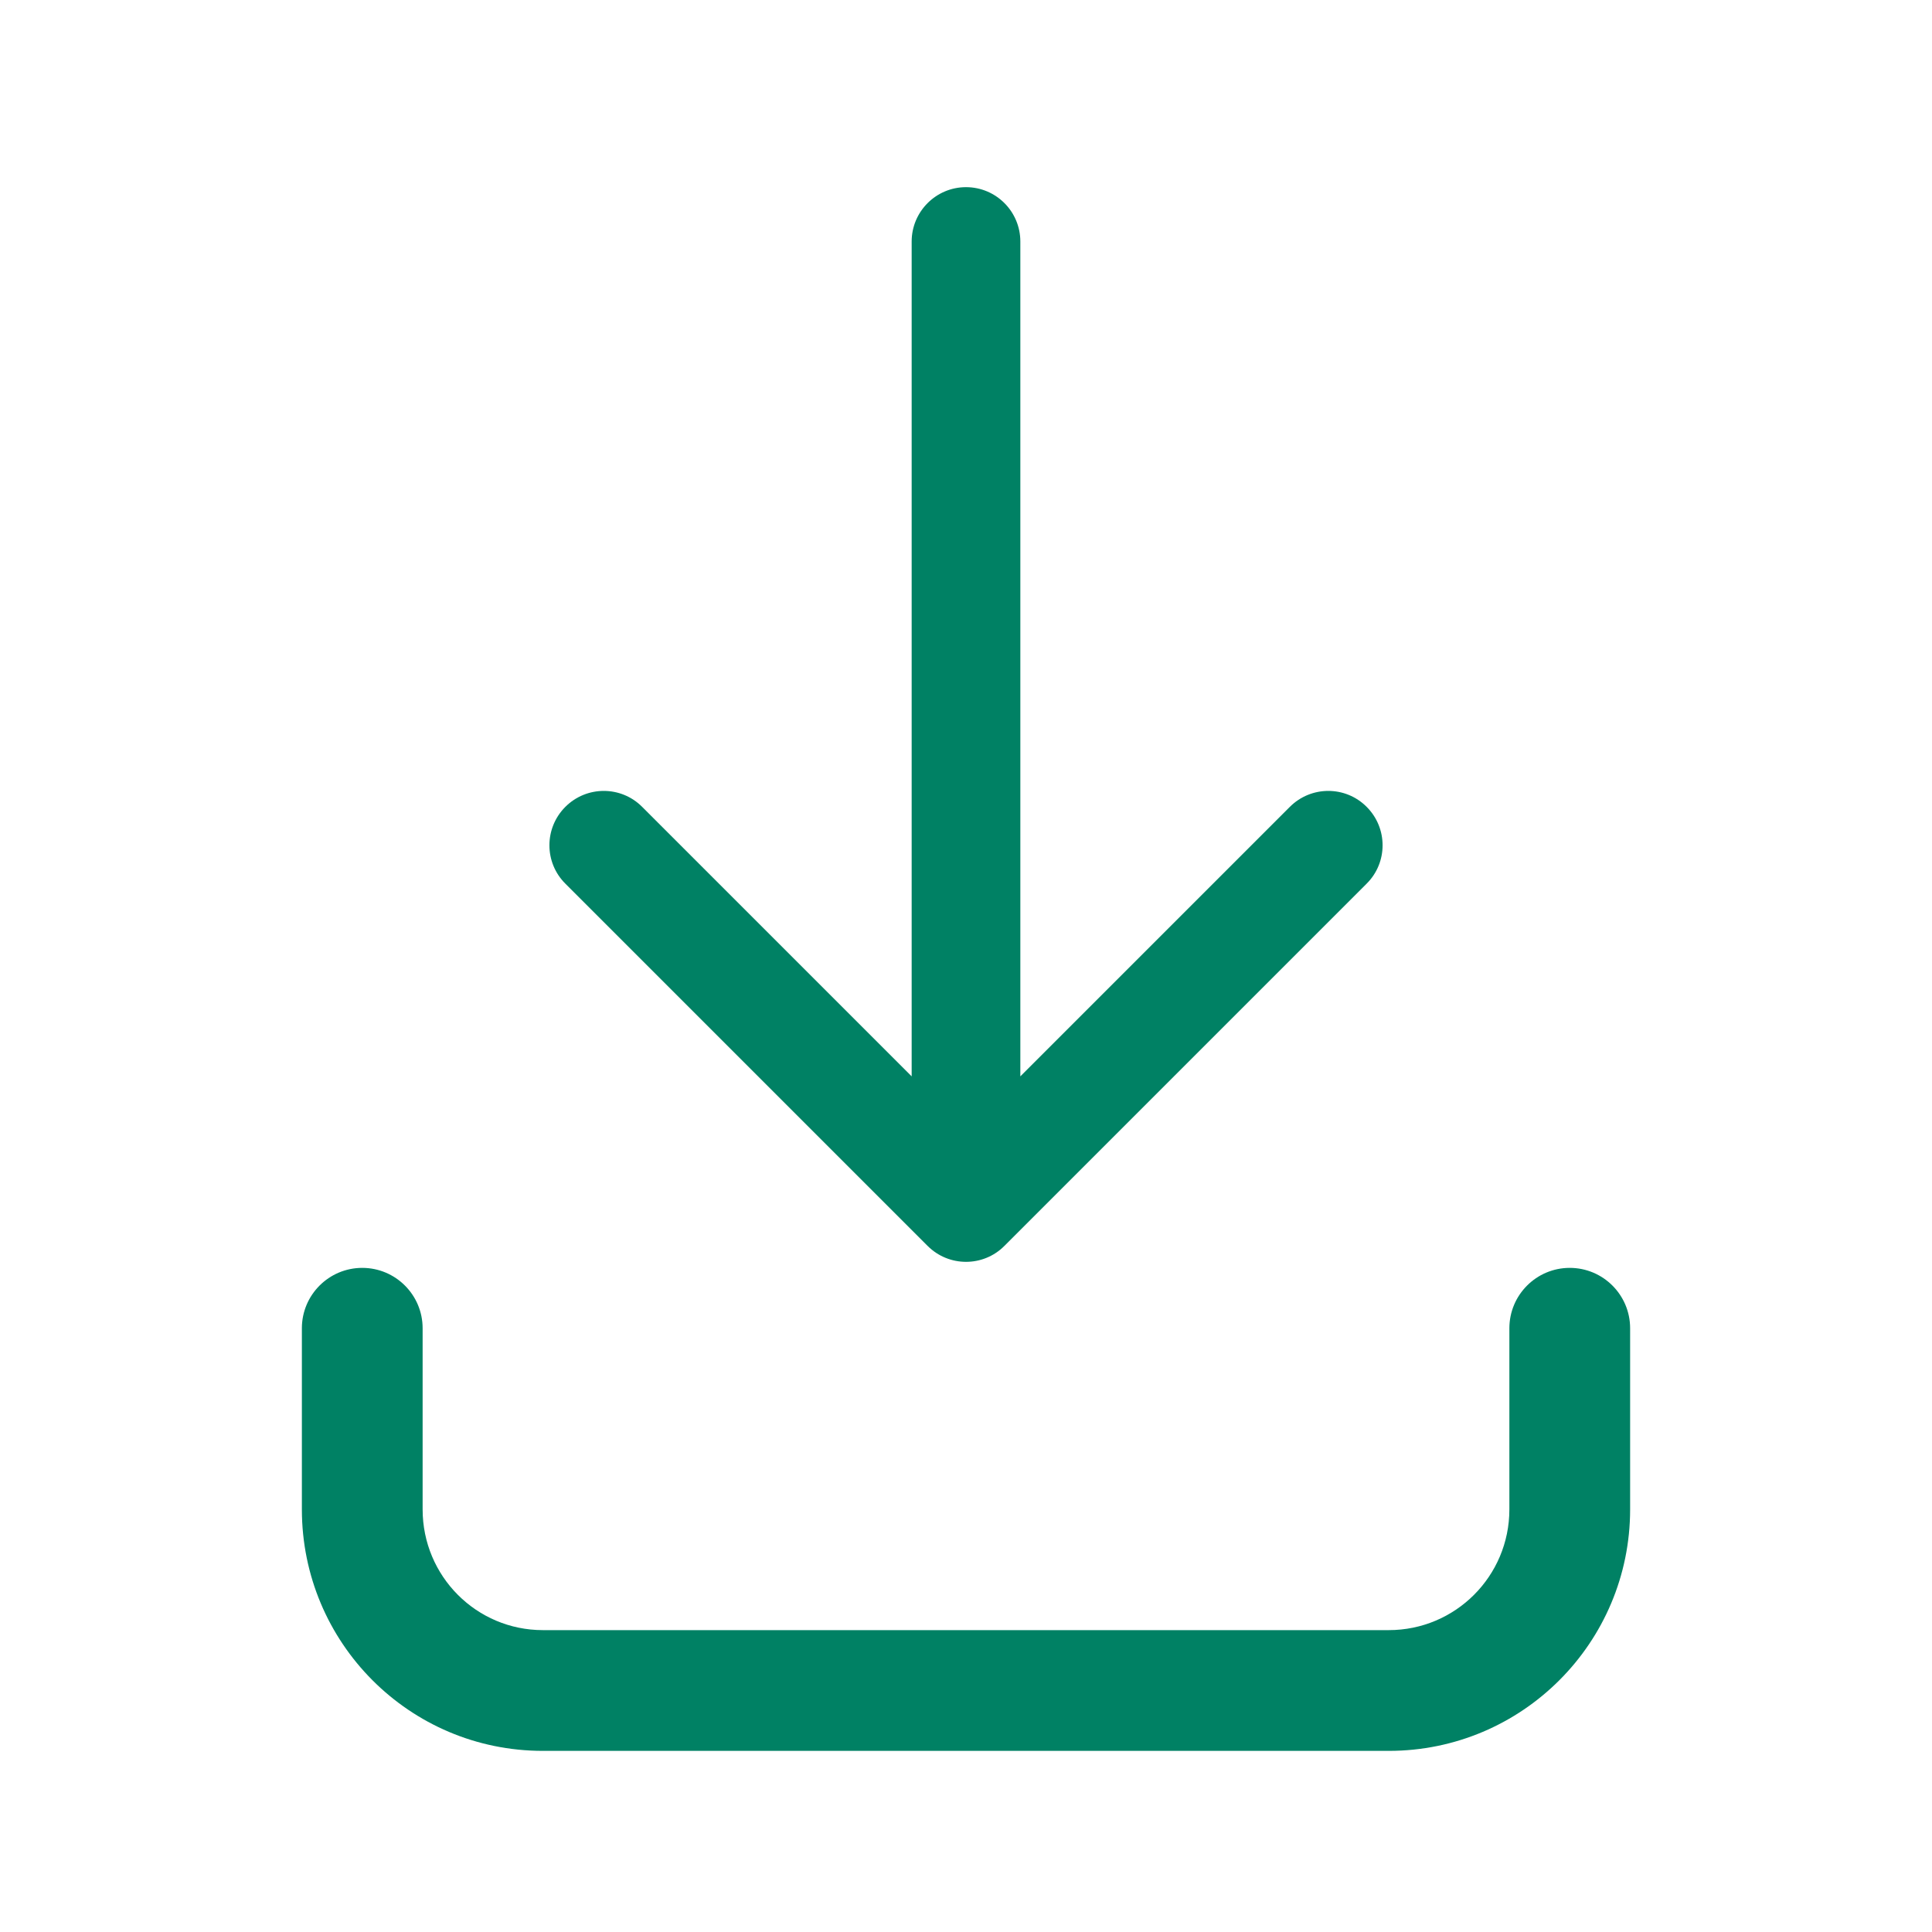 <svg width="24" height="24" viewBox="0 0 15 16" fill="none" xmlns="http://www.w3.org/2000/svg">
<path fill-rule="evenodd" clip-rule="evenodd" d="M7.5 1.55C7.749 1.55 7.95 1.752 7.95 2V8.914L10.182 6.682C10.358 6.506 10.643 6.506 10.818 6.682C10.994 6.858 10.994 7.143 10.818 7.318L7.818 10.318C7.643 10.494 7.358 10.494 7.182 10.318L4.182 7.318C4.006 7.143 4.006 6.858 4.182 6.682C4.358 6.506 4.643 6.506 4.818 6.682L7.05 8.914V2C7.05 1.752 7.252 1.55 7.5 1.55ZM2.5 10.5C2.776 10.5 3 10.724 3 11V12.5C3 13.054 3.446 13.5 3.996 13.5H11.001C11.553 13.5 12 13.053 12 12.5V11C12 10.724 12.224 10.5 12.5 10.5C12.776 10.5 13 10.724 13 11V12.5C13 13.604 12.106 14.5 11.001 14.5H3.996C2.89 14.5 2 13.603 2 12.5V11C2 10.724 2.224 10.5 2.5 10.5Z" fill="#008164"/>
</svg>
